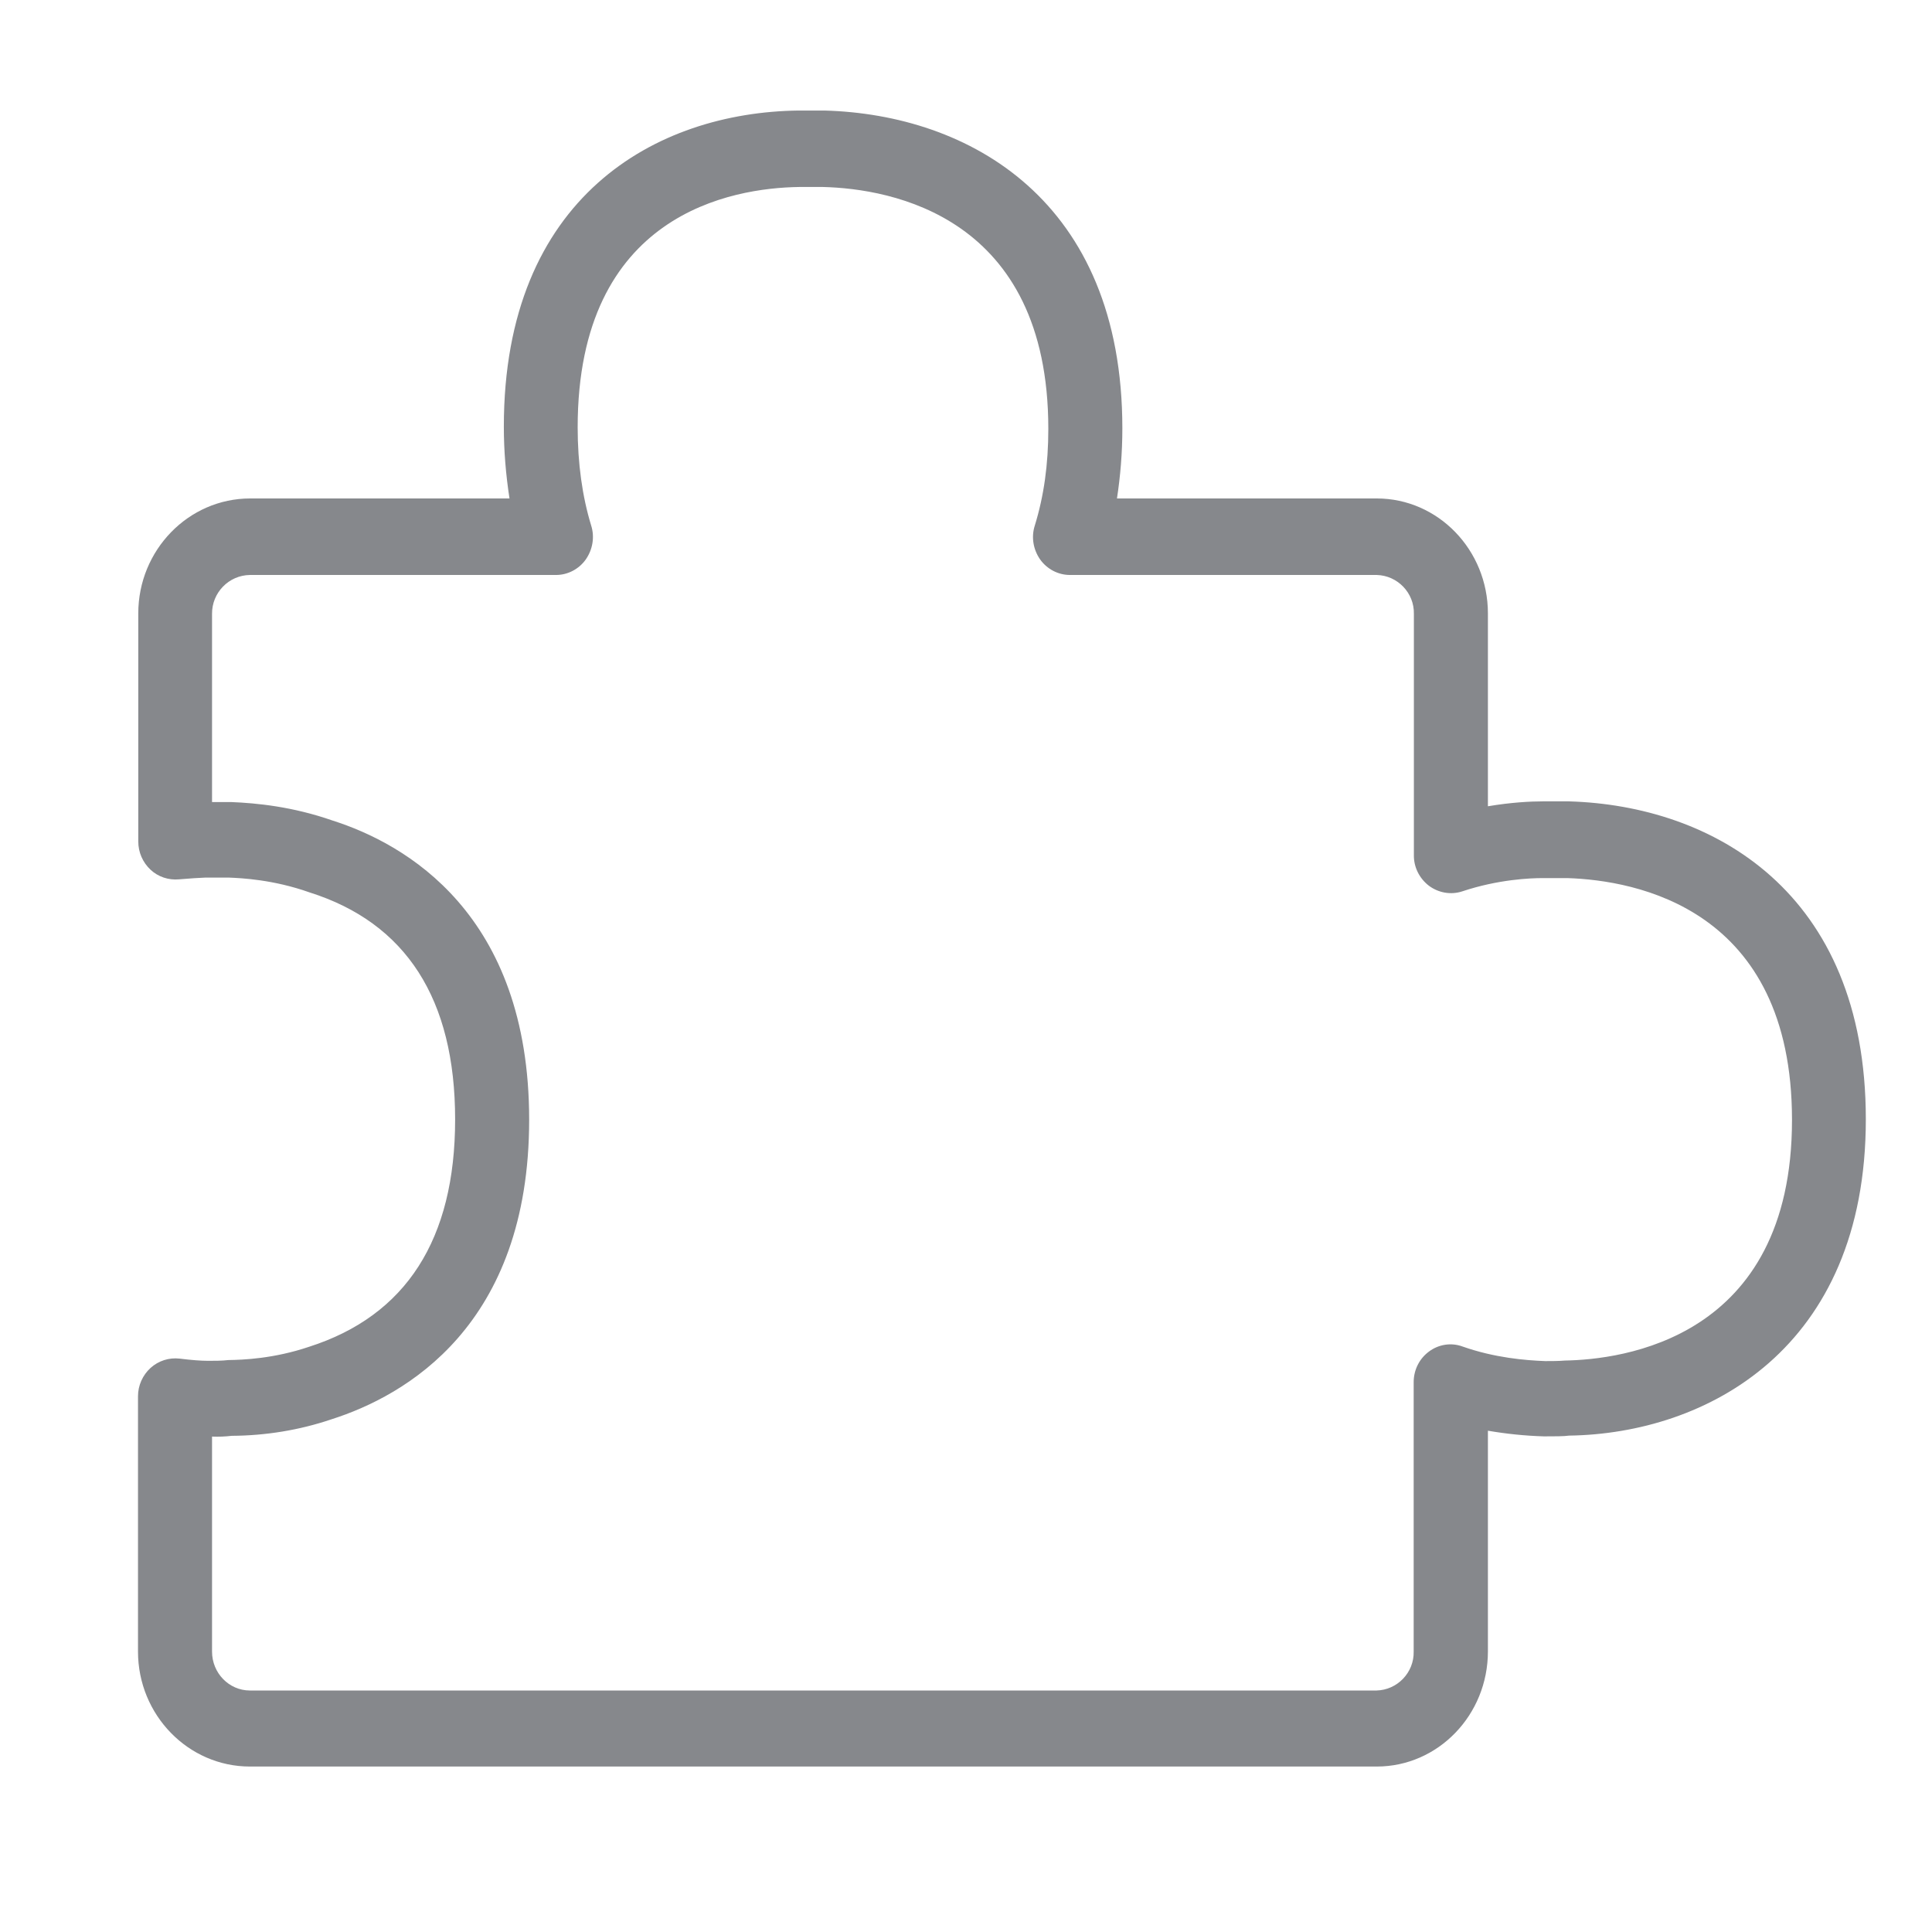 <svg width="28" height="28" viewBox="0 0 28 28" fill="none" xmlns="http://www.w3.org/2000/svg">
<path fill-rule="evenodd" clip-rule="evenodd" d="M3.073 20.82V23.936C3.073 24.247 3.319 24.5 3.622 24.5H19.949C20.252 24.493 20.495 24.239 20.488 23.936V20.032C20.488 19.854 20.57 19.69 20.712 19.586C20.851 19.483 21.033 19.454 21.197 19.515C21.664 19.679 22.106 19.715 22.395 19.726C22.481 19.726 22.591 19.726 22.68 19.718C23.486 19.704 25.971 19.422 25.971 16.231C25.971 13.161 23.704 12.758 22.716 12.726H22.356C22.181 12.726 21.714 12.744 21.19 12.919C21.026 12.972 20.848 12.94 20.709 12.837C20.57 12.73 20.488 12.566 20.491 12.391V8.897C20.498 8.594 20.256 8.341 19.953 8.333H15.507C15.335 8.333 15.175 8.248 15.075 8.109C14.975 7.966 14.943 7.784 14.997 7.617C15.129 7.189 15.193 6.732 15.193 6.215C15.193 3.131 12.911 2.735 11.93 2.71H11.577C10.618 2.725 8.372 3.088 8.372 6.194C8.372 6.715 8.439 7.196 8.568 7.617C8.621 7.784 8.589 7.966 8.489 8.109C8.39 8.248 8.229 8.333 8.058 8.333H3.622C3.316 8.337 3.07 8.59 3.073 8.897V11.624H3.351C3.719 11.639 4.239 11.689 4.82 11.892C5.872 12.227 7.669 13.24 7.669 16.228C7.669 19.212 5.876 20.228 4.803 20.57C4.339 20.727 3.851 20.806 3.358 20.809C3.266 20.82 3.17 20.824 3.073 20.82ZM19.953 25.602H3.622C2.727 25.602 2 24.853 2 23.936V20.235C2 20.078 2.068 19.929 2.182 19.825C2.296 19.722 2.449 19.672 2.603 19.69C2.77 19.711 2.916 19.722 3.016 19.722C3.109 19.722 3.216 19.722 3.309 19.711C3.526 19.708 3.972 19.69 4.478 19.519C5.886 19.069 6.596 17.96 6.596 16.224C6.596 14.48 5.886 13.375 4.485 12.933C3.965 12.748 3.498 12.726 3.323 12.719H2.97C2.884 12.723 2.752 12.73 2.595 12.744C2.442 12.758 2.292 12.708 2.182 12.605C2.068 12.498 2.004 12.352 2.004 12.195V8.89C2.004 7.973 2.731 7.224 3.626 7.224H7.384C7.331 6.879 7.302 6.533 7.302 6.183C7.302 2.85 9.509 1.627 11.574 1.602H11.948C14.041 1.659 16.266 2.899 16.266 6.208C16.266 6.565 16.237 6.904 16.188 7.224H19.953C20.841 7.224 21.564 7.97 21.564 8.89V11.685C21.903 11.628 22.185 11.614 22.356 11.614H22.738C24.816 11.674 27.041 12.915 27.041 16.221C27.041 19.558 24.724 20.777 22.741 20.806C22.666 20.817 22.523 20.817 22.377 20.817C22.106 20.809 21.832 20.781 21.564 20.735V23.933C21.564 24.856 20.841 25.602 19.953 25.602Z" fill="#86888C"/>
</svg>

